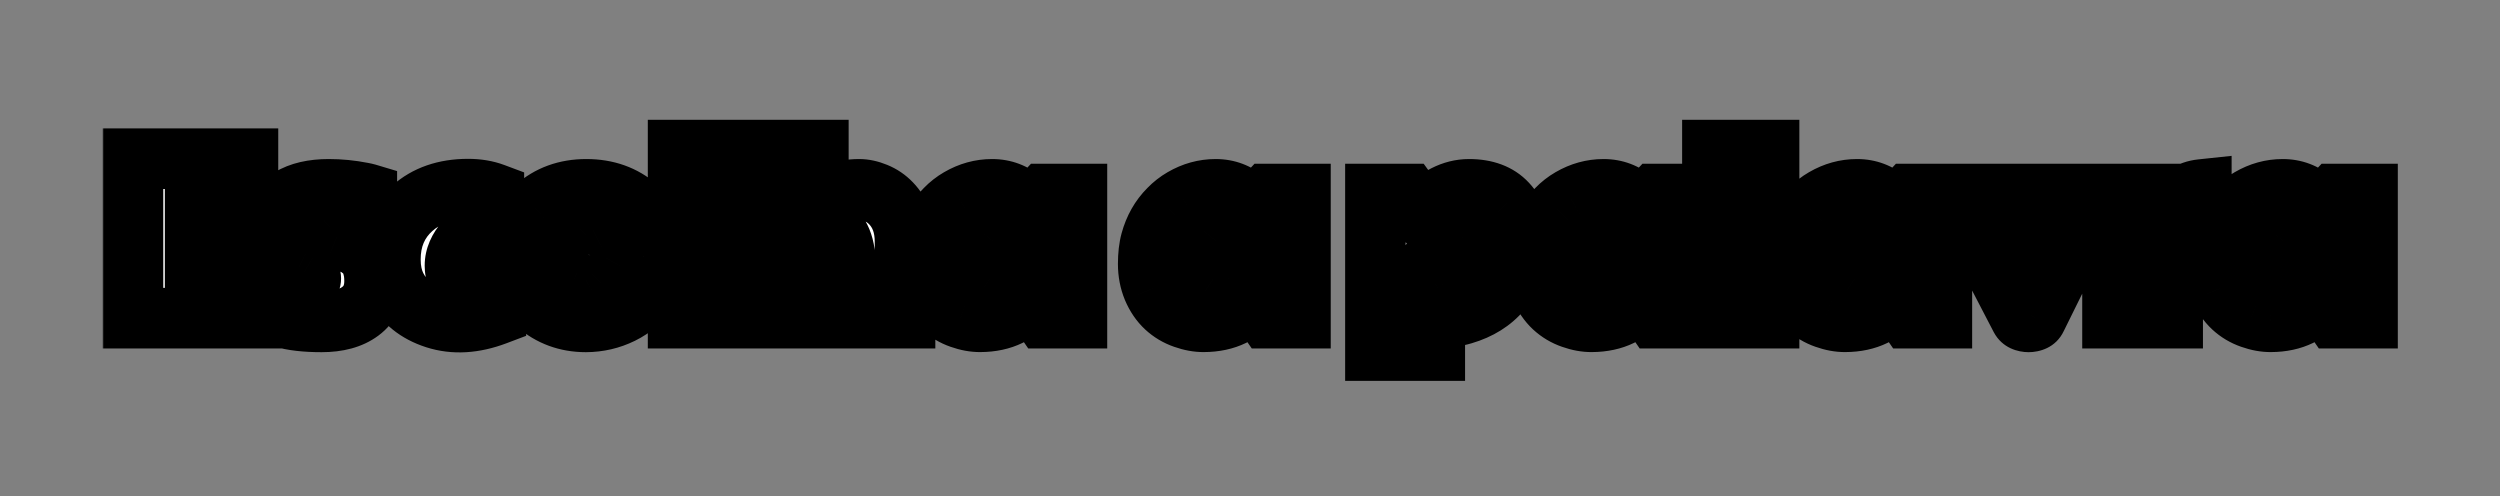 <svg width="660" height="131" viewBox="0 0 660 131" fill="none" xmlns="http://www.w3.org/2000/svg">
<rect x="0" y="0" width="660" height="131" fill="#808080" stroke="none"/>
<mask id="path-1-outside-1_37_159" maskUnits="userSpaceOnUse" x="27" y="31" width="607" height="70" fill="black">
<rect fill="white" x="27" y="31" width="607" height="70"/>
<path d="M35.109 41.892H65.458V54.02H51.51V57.475H65.405V67.811H51.51V71.792H66.381V84H35.109V41.892ZM96.835 61.06C92.933 60.147 90.094 59.69 88.318 59.69C87.809 59.69 87.413 59.804 87.132 60.032C86.868 60.261 86.736 60.516 86.736 60.797C86.736 61.377 87.457 61.966 88.898 62.563C90.357 63.144 91.693 63.715 92.906 64.277C94.119 64.84 95.165 65.525 96.044 66.334C97.942 68.092 98.892 70.711 98.892 74.191C98.892 77.654 97.635 80.317 95.121 82.181C92.607 84.044 89.206 84.976 84.917 84.976C80.628 84.976 77.2 84.58 74.634 83.789C73.509 83.455 72.647 83.06 72.05 82.603V72.82C72.296 72.838 72.727 72.952 73.342 73.163C73.957 73.374 74.977 73.708 76.4 74.165C77.824 74.605 79.116 74.824 80.276 74.824C81.454 74.824 82.043 74.394 82.043 73.532C82.043 72.864 81.516 72.214 80.461 71.581C79.986 71.3 79.45 71.01 78.853 70.711C76.374 69.498 74.599 68.101 73.526 66.519C72.472 64.919 71.944 63.047 71.944 60.902C71.944 57.088 73.491 54.24 76.585 52.359C79.186 50.777 82.588 49.986 86.789 49.986C89.725 49.986 92.669 50.276 95.622 50.856C96.255 50.98 96.659 51.067 96.835 51.12V61.06ZM123.202 74.007C124.978 74.007 127.544 72.75 130.901 70.236V83.13C125.136 85.31 119.818 85.617 114.949 84.053C110.08 82.488 106.626 79.693 104.587 75.668C103.567 73.629 103.058 71.238 103.058 68.496C103.058 62.977 104.956 58.503 108.753 55.075C112.55 51.648 117.489 49.934 123.571 49.934C126.085 49.934 128.353 50.312 130.374 51.067V61.219C129.899 60.815 129.231 60.612 128.37 60.612C127.509 60.612 126.586 60.885 125.602 61.43C124.617 61.975 123.721 62.704 122.912 63.618C121.049 65.728 120.117 67.898 120.117 70.131C120.135 72.346 120.812 73.594 122.147 73.875C122.499 73.945 122.851 73.989 123.202 74.007ZM159.8 60.56C159.448 60.384 158.991 60.296 158.429 60.296C157.884 60.296 157.277 60.463 156.609 60.797C155.941 61.113 155.282 61.553 154.632 62.115C153.261 63.31 152.109 64.761 151.178 66.466C150.246 68.171 149.78 69.744 149.78 71.186C149.78 72.609 150.325 73.567 151.415 74.06C151.802 74.235 152.276 74.323 152.839 74.323C153.401 74.323 153.99 74.156 154.605 73.822C155.221 73.471 155.836 73.005 156.451 72.425C157.734 71.212 158.859 69.744 159.826 68.022C160.793 66.281 161.276 64.726 161.276 63.355C161.276 61.983 160.784 61.052 159.8 60.56ZM154.685 84.976C149.657 84.976 145.324 83.385 141.686 80.203C137.801 76.828 135.858 72.583 135.858 67.468C135.858 62.335 137.678 58.143 141.316 54.891C144.955 51.621 149.446 49.986 154.79 49.986C160.134 49.986 164.625 51.586 168.264 54.785C171.902 57.967 173.73 62.23 173.748 67.573C173.766 71.001 172.896 74.033 171.138 76.67C169.38 79.307 167.033 81.346 164.098 82.787C161.162 84.228 158.024 84.958 154.685 84.976ZM193.972 84H179.021V39.624H193.972V84ZM216.041 54.732C218.414 51.568 222.009 49.986 226.825 49.986C228.196 49.986 229.655 50.303 231.202 50.935C232.749 51.568 234.094 52.482 235.236 53.678C237.697 56.227 238.928 59.602 238.928 63.803V84H223.16V69.788C223.16 66.958 222.703 64.638 221.789 62.827C220.875 60.999 219.803 60.085 218.572 60.085C216.885 60.085 216.041 61.236 216.041 63.539V84H200.379V39.624H216.041V54.732ZM248.736 81.1C247.33 79.781 246.205 78.129 245.361 76.143C244.535 74.139 244.122 71.985 244.122 69.683C244.122 67.38 244.351 65.385 244.808 63.697C245.722 60.34 247.321 57.519 249.606 55.233C250.696 54.108 251.909 53.159 253.245 52.386C255.987 50.786 258.879 49.986 261.92 49.986C264.979 49.986 267.659 50.997 269.962 53.019C270.7 53.669 271.342 54.416 271.887 55.26L275.657 51.226H284.306V84H275.657L271.887 78.542C269.004 82.796 264.636 84.932 258.782 84.949C257.165 84.967 255.434 84.65 253.588 84C251.76 83.367 250.143 82.4 248.736 81.1ZM270.094 61.166C269.461 60.797 268.705 60.612 267.826 60.612C266.947 60.612 266.016 60.929 265.031 61.562C264.064 62.177 263.194 62.959 262.421 63.908C260.698 66.035 259.837 68.197 259.837 70.394C259.837 71.941 260.312 73.031 261.261 73.664C262.14 74.244 263.476 74.165 265.269 73.427C267.079 72.671 268.688 71.695 270.094 70.5V61.166ZM307.746 81.1C306.34 79.781 305.215 78.129 304.371 76.143C303.545 74.139 303.132 71.985 303.132 69.683C303.132 67.38 303.36 65.385 303.817 63.697C304.731 60.34 306.331 57.519 308.616 55.233C309.706 54.108 310.919 53.159 312.255 52.386C314.997 50.786 317.889 49.986 320.93 49.986C323.988 49.986 326.669 50.997 328.972 53.019C329.71 53.669 330.352 54.416 330.896 55.26L334.667 51.226H343.315V84H334.667L330.896 78.542C328.014 82.796 323.646 84.932 317.792 84.949C316.175 84.967 314.443 84.65 312.598 84C310.77 83.367 309.152 82.4 307.746 81.1ZM329.104 61.166C328.471 60.797 327.715 60.612 326.836 60.612C325.957 60.612 325.025 60.929 324.041 61.562C323.074 62.177 322.204 62.959 321.431 63.908C319.708 66.035 318.847 68.197 318.847 70.394C318.847 71.941 319.321 73.031 320.271 73.664C321.149 74.244 322.485 74.165 324.278 73.427C326.089 72.671 327.697 71.695 329.104 70.5V61.166ZM401.297 63.223C401.279 68.25 399.618 72.732 396.313 76.67C393.853 79.606 390.504 81.697 386.268 82.945C384.07 83.596 381.574 83.947 378.779 84V92.543H363.117V51.226H371.766L375.431 56.288C379.368 52.087 383.508 49.986 387.85 49.986C392.191 49.986 395.514 51.234 397.816 53.73C400.137 56.227 401.297 59.391 401.297 63.223ZM386.663 61.087C386.294 60.946 385.837 60.876 385.292 60.876C384.185 60.876 382.989 61.518 381.706 62.801C380.44 64.066 379.465 65.517 378.779 67.151V74.719C379.078 74.508 379.518 74.227 380.098 73.875C380.695 73.506 381.346 73.066 382.049 72.557C386.197 69.603 388.271 66.598 388.271 63.539C388.271 62.309 387.735 61.491 386.663 61.087ZM410.156 81.1C408.75 79.781 407.625 78.129 406.781 76.143C405.955 74.139 405.542 71.985 405.542 69.683C405.542 67.38 405.771 65.385 406.228 63.697C407.142 60.34 408.741 57.519 411.026 55.233C412.116 54.108 413.329 53.159 414.665 52.386C417.407 50.786 420.299 49.986 423.34 49.986C426.398 49.986 429.079 50.997 431.382 53.019C432.12 53.669 432.762 54.416 433.307 55.26L437.077 51.226H445.726V84H437.077L433.307 78.542C430.424 82.796 426.056 84.932 420.202 84.949C418.585 84.967 416.854 84.65 415.008 84C413.18 83.367 411.562 82.4 410.156 81.1ZM431.514 61.166C430.881 60.797 430.125 60.612 429.246 60.612C428.367 60.612 427.436 60.929 426.451 61.562C425.484 62.177 424.614 62.959 423.841 63.908C422.118 66.035 421.257 68.197 421.257 70.394C421.257 71.941 421.731 73.031 422.681 73.664C423.56 74.244 424.896 74.165 426.688 73.427C428.499 72.671 430.107 71.695 431.514 70.5V61.166ZM467.03 84H452.08V39.624H467.03V84ZM477.076 81.1C475.67 79.781 474.545 78.129 473.701 76.143C472.875 74.139 472.462 71.985 472.462 69.683C472.462 67.38 472.69 65.385 473.147 63.697C474.062 60.34 475.661 57.519 477.946 55.233C479.036 54.108 480.249 53.159 481.585 52.386C484.327 50.786 487.219 49.986 490.26 49.986C493.318 49.986 495.999 50.997 498.302 53.019C499.04 53.669 499.682 54.416 500.227 55.26L503.997 51.226H512.646V84H503.997L500.227 78.542C497.344 82.796 492.976 84.932 487.122 84.949C485.505 84.967 483.773 84.65 481.928 84C480.1 83.367 478.482 82.4 477.076 81.1ZM498.434 61.166C497.801 60.797 497.045 60.612 496.166 60.612C495.287 60.612 494.355 60.929 493.371 61.562C492.404 62.177 491.534 62.959 490.761 63.908C489.038 66.035 488.177 68.197 488.177 70.394C488.177 71.941 488.651 73.031 489.601 73.664C490.479 74.244 491.815 74.165 493.608 73.427C495.419 72.671 497.027 71.695 498.434 70.5V61.166ZM536.719 60.876L541.201 51.226H553.778L537.615 83.947C537.299 84.633 536.613 84.976 535.559 84.976C534.504 84.976 533.792 84.633 533.423 83.947L516.416 51.226H531.841L536.719 60.876ZM581.147 63.592C579.53 63.592 577.869 64.181 576.164 65.358C574.459 66.536 573.598 67.652 573.58 68.707V84H557.707V51.226H573.58V54.732C574.477 53.379 575.584 52.298 576.902 51.489C578.238 50.681 579.653 50.197 581.147 50.039V63.592ZM589.453 81.1C588.047 79.781 586.922 78.129 586.078 76.143C585.252 74.139 584.839 71.985 584.839 69.683C584.839 67.38 585.067 65.385 585.524 63.697C586.438 60.34 588.038 57.519 590.323 55.233C591.413 54.108 592.626 53.159 593.962 52.386C596.704 50.786 599.596 49.986 602.637 49.986C605.695 49.986 608.376 50.997 610.679 53.019C611.417 53.669 612.059 54.416 612.604 55.26L616.374 51.226H625.022V84H616.374L612.604 78.542C609.721 82.796 605.353 84.932 599.499 84.949C597.882 84.967 596.15 84.65 594.305 84C592.477 83.367 590.859 82.4 589.453 81.1ZM610.811 61.166C610.178 60.797 609.422 60.612 608.543 60.612C607.664 60.612 606.732 60.929 605.748 61.562C604.781 62.177 603.911 62.959 603.138 63.908C601.415 66.035 600.554 68.197 600.554 70.394C600.554 71.941 601.028 73.031 601.978 73.664C602.856 74.244 604.192 74.165 605.985 73.427C607.796 72.671 609.404 71.695 610.811 70.5V61.166Z"/>
</mask>
<path d="M35.109 41.892H65.458V54.02H51.51V57.475H65.405V67.811H51.51V71.792H66.381V84H35.109V41.892ZM96.835 61.06C92.933 60.147 90.094 59.69 88.318 59.69C87.809 59.69 87.413 59.804 87.132 60.032C86.868 60.261 86.736 60.516 86.736 60.797C86.736 61.377 87.457 61.966 88.898 62.563C90.357 63.144 91.693 63.715 92.906 64.277C94.119 64.84 95.165 65.525 96.044 66.334C97.942 68.092 98.892 70.711 98.892 74.191C98.892 77.654 97.635 80.317 95.121 82.181C92.607 84.044 89.206 84.976 84.917 84.976C80.628 84.976 77.2 84.58 74.634 83.789C73.509 83.455 72.647 83.06 72.05 82.603V72.82C72.296 72.838 72.727 72.952 73.342 73.163C73.957 73.374 74.977 73.708 76.4 74.165C77.824 74.605 79.116 74.824 80.276 74.824C81.454 74.824 82.043 74.394 82.043 73.532C82.043 72.864 81.516 72.214 80.461 71.581C79.986 71.3 79.45 71.01 78.853 70.711C76.374 69.498 74.599 68.101 73.526 66.519C72.472 64.919 71.944 63.047 71.944 60.902C71.944 57.088 73.491 54.24 76.585 52.359C79.186 50.777 82.588 49.986 86.789 49.986C89.725 49.986 92.669 50.276 95.622 50.856C96.255 50.98 96.659 51.067 96.835 51.12V61.06ZM123.202 74.007C124.978 74.007 127.544 72.75 130.901 70.236V83.13C125.136 85.31 119.818 85.617 114.949 84.053C110.08 82.488 106.626 79.693 104.587 75.668C103.567 73.629 103.058 71.238 103.058 68.496C103.058 62.977 104.956 58.503 108.753 55.075C112.55 51.648 117.489 49.934 123.571 49.934C126.085 49.934 128.353 50.312 130.374 51.067V61.219C129.899 60.815 129.231 60.612 128.37 60.612C127.509 60.612 126.586 60.885 125.602 61.43C124.617 61.975 123.721 62.704 122.912 63.618C121.049 65.728 120.117 67.898 120.117 70.131C120.135 72.346 120.812 73.594 122.147 73.875C122.499 73.945 122.851 73.989 123.202 74.007ZM159.8 60.56C159.448 60.384 158.991 60.296 158.429 60.296C157.884 60.296 157.277 60.463 156.609 60.797C155.941 61.113 155.282 61.553 154.632 62.115C153.261 63.31 152.109 64.761 151.178 66.466C150.246 68.171 149.78 69.744 149.78 71.186C149.78 72.609 150.325 73.567 151.415 74.06C151.802 74.235 152.276 74.323 152.839 74.323C153.401 74.323 153.99 74.156 154.605 73.822C155.221 73.471 155.836 73.005 156.451 72.425C157.734 71.212 158.859 69.744 159.826 68.022C160.793 66.281 161.276 64.726 161.276 63.355C161.276 61.983 160.784 61.052 159.8 60.56ZM154.685 84.976C149.657 84.976 145.324 83.385 141.686 80.203C137.801 76.828 135.858 72.583 135.858 67.468C135.858 62.335 137.678 58.143 141.316 54.891C144.955 51.621 149.446 49.986 154.79 49.986C160.134 49.986 164.625 51.586 168.264 54.785C171.902 57.967 173.73 62.23 173.748 67.573C173.766 71.001 172.896 74.033 171.138 76.67C169.38 79.307 167.033 81.346 164.098 82.787C161.162 84.228 158.024 84.958 154.685 84.976ZM193.972 84H179.021V39.624H193.972V84ZM216.041 54.732C218.414 51.568 222.009 49.986 226.825 49.986C228.196 49.986 229.655 50.303 231.202 50.935C232.749 51.568 234.094 52.482 235.236 53.678C237.697 56.227 238.928 59.602 238.928 63.803V84H223.16V69.788C223.16 66.958 222.703 64.638 221.789 62.827C220.875 60.999 219.803 60.085 218.572 60.085C216.885 60.085 216.041 61.236 216.041 63.539V84H200.379V39.624H216.041V54.732ZM248.736 81.1C247.33 79.781 246.205 78.129 245.361 76.143C244.535 74.139 244.122 71.985 244.122 69.683C244.122 67.38 244.351 65.385 244.808 63.697C245.722 60.34 247.321 57.519 249.606 55.233C250.696 54.108 251.909 53.159 253.245 52.386C255.987 50.786 258.879 49.986 261.92 49.986C264.979 49.986 267.659 50.997 269.962 53.019C270.7 53.669 271.342 54.416 271.887 55.26L275.657 51.226H284.306V84H275.657L271.887 78.542C269.004 82.796 264.636 84.932 258.782 84.949C257.165 84.967 255.434 84.65 253.588 84C251.76 83.367 250.143 82.4 248.736 81.1ZM270.094 61.166C269.461 60.797 268.705 60.612 267.826 60.612C266.947 60.612 266.016 60.929 265.031 61.562C264.064 62.177 263.194 62.959 262.421 63.908C260.698 66.035 259.837 68.197 259.837 70.394C259.837 71.941 260.312 73.031 261.261 73.664C262.14 74.244 263.476 74.165 265.269 73.427C267.079 72.671 268.688 71.695 270.094 70.5V61.166ZM307.746 81.1C306.34 79.781 305.215 78.129 304.371 76.143C303.545 74.139 303.132 71.985 303.132 69.683C303.132 67.38 303.36 65.385 303.817 63.697C304.731 60.34 306.331 57.519 308.616 55.233C309.706 54.108 310.919 53.159 312.255 52.386C314.997 50.786 317.889 49.986 320.93 49.986C323.988 49.986 326.669 50.997 328.972 53.019C329.71 53.669 330.352 54.416 330.896 55.26L334.667 51.226H343.315V84H334.667L330.896 78.542C328.014 82.796 323.646 84.932 317.792 84.949C316.175 84.967 314.443 84.65 312.598 84C310.77 83.367 309.152 82.4 307.746 81.1ZM329.104 61.166C328.471 60.797 327.715 60.612 326.836 60.612C325.957 60.612 325.025 60.929 324.041 61.562C323.074 62.177 322.204 62.959 321.431 63.908C319.708 66.035 318.847 68.197 318.847 70.394C318.847 71.941 319.321 73.031 320.271 73.664C321.149 74.244 322.485 74.165 324.278 73.427C326.089 72.671 327.697 71.695 329.104 70.5V61.166ZM401.297 63.223C401.279 68.25 399.618 72.732 396.313 76.67C393.853 79.606 390.504 81.697 386.268 82.945C384.07 83.596 381.574 83.947 378.779 84V92.543H363.117V51.226H371.766L375.431 56.288C379.368 52.087 383.508 49.986 387.85 49.986C392.191 49.986 395.514 51.234 397.816 53.73C400.137 56.227 401.297 59.391 401.297 63.223ZM386.663 61.087C386.294 60.946 385.837 60.876 385.292 60.876C384.185 60.876 382.989 61.518 381.706 62.801C380.44 64.066 379.465 65.517 378.779 67.151V74.719C379.078 74.508 379.518 74.227 380.098 73.875C380.695 73.506 381.346 73.066 382.049 72.557C386.197 69.603 388.271 66.598 388.271 63.539C388.271 62.309 387.735 61.491 386.663 61.087ZM410.156 81.1C408.75 79.781 407.625 78.129 406.781 76.143C405.955 74.139 405.542 71.985 405.542 69.683C405.542 67.38 405.771 65.385 406.228 63.697C407.142 60.34 408.741 57.519 411.026 55.233C412.116 54.108 413.329 53.159 414.665 52.386C417.407 50.786 420.299 49.986 423.34 49.986C426.398 49.986 429.079 50.997 431.382 53.019C432.12 53.669 432.762 54.416 433.307 55.26L437.077 51.226H445.726V84H437.077L433.307 78.542C430.424 82.796 426.056 84.932 420.202 84.949C418.585 84.967 416.854 84.65 415.008 84C413.18 83.367 411.562 82.4 410.156 81.1ZM431.514 61.166C430.881 60.797 430.125 60.612 429.246 60.612C428.367 60.612 427.436 60.929 426.451 61.562C425.484 62.177 424.614 62.959 423.841 63.908C422.118 66.035 421.257 68.197 421.257 70.394C421.257 71.941 421.731 73.031 422.681 73.664C423.56 74.244 424.896 74.165 426.688 73.427C428.499 72.671 430.107 71.695 431.514 70.5V61.166ZM467.03 84H452.08V39.624H467.03V84ZM477.076 81.1C475.67 79.781 474.545 78.129 473.701 76.143C472.875 74.139 472.462 71.985 472.462 69.683C472.462 67.38 472.69 65.385 473.147 63.697C474.062 60.34 475.661 57.519 477.946 55.233C479.036 54.108 480.249 53.159 481.585 52.386C484.327 50.786 487.219 49.986 490.26 49.986C493.318 49.986 495.999 50.997 498.302 53.019C499.04 53.669 499.682 54.416 500.227 55.26L503.997 51.226H512.646V84H503.997L500.227 78.542C497.344 82.796 492.976 84.932 487.122 84.949C485.505 84.967 483.773 84.65 481.928 84C480.1 83.367 478.482 82.4 477.076 81.1ZM498.434 61.166C497.801 60.797 497.045 60.612 496.166 60.612C495.287 60.612 494.355 60.929 493.371 61.562C492.404 62.177 491.534 62.959 490.761 63.908C489.038 66.035 488.177 68.197 488.177 70.394C488.177 71.941 488.651 73.031 489.601 73.664C490.479 74.244 491.815 74.165 493.608 73.427C495.419 72.671 497.027 71.695 498.434 70.5V61.166ZM536.719 60.876L541.201 51.226H553.778L537.615 83.947C537.299 84.633 536.613 84.976 535.559 84.976C534.504 84.976 533.792 84.633 533.423 83.947L516.416 51.226H531.841L536.719 60.876ZM581.147 63.592C579.53 63.592 577.869 64.181 576.164 65.358C574.459 66.536 573.598 67.652 573.58 68.707V84H557.707V51.226H573.58V54.732C574.477 53.379 575.584 52.298 576.902 51.489C578.238 50.681 579.653 50.197 581.147 50.039V63.592ZM589.453 81.1C588.047 79.781 586.922 78.129 586.078 76.143C585.252 74.139 584.839 71.985 584.839 69.683C584.839 67.38 585.067 65.385 585.524 63.697C586.438 60.34 588.038 57.519 590.323 55.233C591.413 54.108 592.626 53.159 593.962 52.386C596.704 50.786 599.596 49.986 602.637 49.986C605.695 49.986 608.376 50.997 610.679 53.019C611.417 53.669 612.059 54.416 612.604 55.26L616.374 51.226H625.022V84H616.374L612.604 78.542C609.721 82.796 605.353 84.932 599.499 84.949C597.882 84.967 596.15 84.65 594.305 84C592.477 83.367 590.859 82.4 589.453 81.1ZM610.811 61.166C610.178 60.797 609.422 60.612 608.543 60.612C607.664 60.612 606.732 60.929 605.748 61.562C604.781 62.177 603.911 62.959 603.138 63.908C601.415 66.035 600.554 68.197 600.554 70.394C600.554 71.941 601.028 73.031 601.978 73.664C602.856 74.244 604.192 74.165 605.985 73.427C607.796 72.671 609.404 71.695 610.811 70.5V61.166Z" fill="white"/>
<path d="M35.109 41.892V33.892H27.109V41.892H35.109ZM65.458 41.892H73.458V33.892H65.458V41.892ZM65.458 54.02V62.02H73.458V54.02H65.458ZM51.51 54.02V46.02H43.51V54.02H51.51ZM51.51 57.475H43.51V65.475H51.51V57.475ZM65.405 57.475H73.405V49.475H65.405V57.475ZM65.405 67.811V75.811H73.405V67.811H65.405ZM51.51 67.811V59.81H43.51V67.811H51.51ZM51.51 71.792H43.51V79.792H51.51V71.792ZM66.381 71.792H74.381V63.792H66.381V71.792ZM66.381 84V92H74.381V84H66.381ZM35.109 84H27.109V92H35.109V84ZM35.109 49.892H65.458V33.892H35.109V49.892ZM57.458 41.892V54.02H73.458V41.892H57.458ZM65.458 46.02H51.51V62.02H65.458V46.02ZM43.51 54.02V57.475H59.51V54.02H43.51ZM51.51 65.475H65.405V49.475H51.51V65.475ZM57.405 57.475V67.811H73.405V57.475H57.405ZM65.405 59.81H51.51V75.811H65.405V59.81ZM43.51 67.811V71.792H59.51V67.811H43.51ZM51.51 79.792H66.381V63.792H51.51V79.792ZM58.381 71.792V84H74.381V71.792H58.381ZM66.381 76H35.109V92H66.381V76ZM43.109 84V41.892H27.109V84H43.109ZM96.835 61.06L95.01 68.85L104.835 71.151V61.06H96.835ZM87.132 60.032L82.087 53.823L81.988 53.904L81.892 53.987L87.132 60.032ZM88.898 62.563L85.834 69.953L85.888 69.976L85.943 69.998L88.898 62.563ZM96.044 66.334L101.479 60.464L101.47 60.455L101.46 60.447L96.044 66.334ZM74.634 83.789L76.99 76.144L76.95 76.132L76.911 76.12L74.634 83.789ZM72.05 82.603H64.05V86.556L67.19 88.957L72.05 82.603ZM72.05 72.82L72.62 64.841L64.05 64.228V72.82H72.05ZM76.4 74.165L73.955 81.782L73.998 81.796L74.041 81.809L76.4 74.165ZM80.461 71.581L84.577 64.721L84.558 64.71L84.539 64.699L80.461 71.581ZM78.853 70.711L82.43 63.556L82.4 63.54L82.369 63.525L78.853 70.711ZM73.526 66.519L66.847 70.922L66.876 70.965L66.904 71.007L73.526 66.519ZM76.585 52.359L80.741 59.195L80.742 59.195L76.585 52.359ZM95.622 50.856L94.08 58.706L94.088 58.708L94.095 58.709L95.622 50.856ZM96.835 51.12H104.835V45.168L99.134 43.458L96.835 51.12ZM98.659 53.271C94.715 52.347 91.094 51.69 88.318 51.69V67.689C89.093 67.689 91.15 67.946 95.01 68.85L98.659 53.271ZM88.318 51.69C86.706 51.69 84.276 52.045 82.087 53.823L92.177 66.241C90.55 67.563 88.911 67.689 88.318 67.689V51.69ZM81.892 53.987C80.333 55.339 78.736 57.652 78.736 60.797H94.736C94.736 61.962 94.45 63.086 93.941 64.07C93.452 65.016 92.845 65.667 92.371 66.078L81.892 53.987ZM78.736 60.797C78.736 64.63 81.111 66.967 82.215 67.869C83.45 68.878 84.81 69.529 85.834 69.953L91.963 55.173C91.546 55.001 91.824 55.058 92.339 55.479C92.722 55.792 94.736 57.543 94.736 60.797H78.736ZM85.943 69.998C87.287 70.532 88.483 71.045 89.54 71.535L96.272 57.02C94.903 56.385 93.428 55.755 91.854 55.13L85.943 69.998ZM89.54 71.535C90.092 71.79 90.425 72.035 90.627 72.221L101.46 60.447C99.905 59.016 98.147 57.889 96.272 57.02L89.54 71.535ZM90.609 72.204C90.551 72.151 90.584 72.138 90.658 72.343C90.748 72.591 90.892 73.158 90.892 74.191H106.892C106.892 69.284 105.521 64.206 101.479 60.464L90.609 72.204ZM90.892 74.191C90.892 74.948 90.758 75.279 90.714 75.371C90.684 75.436 90.623 75.557 90.357 75.754L99.885 88.608C104.673 85.059 106.892 79.876 106.892 74.191H90.892ZM90.357 75.754C89.651 76.277 88.115 76.976 84.917 76.976V92.976C90.297 92.976 95.564 91.811 99.885 88.608L90.357 75.754ZM84.917 76.976C81.01 76.976 78.478 76.602 76.99 76.144L72.277 91.434C75.923 92.558 80.245 92.976 84.917 92.976V76.976ZM76.911 76.12C76.774 76.079 76.671 76.044 76.597 76.017C76.523 75.99 76.487 75.974 76.482 75.972C76.477 75.969 76.514 75.986 76.584 76.027C76.653 76.067 76.766 76.138 76.909 76.248L67.19 88.957C68.87 90.242 70.762 90.985 72.357 91.458L76.911 76.12ZM80.05 82.603V72.82H64.05V82.603H80.05ZM71.48 80.8C71.121 80.774 70.858 80.727 70.739 80.704C70.607 80.678 70.524 80.656 70.506 80.652C70.476 80.644 70.545 80.662 70.747 80.731L75.936 65.596C75.396 65.41 74.042 64.942 72.62 64.841L71.48 80.8ZM70.747 80.731C71.444 80.969 72.529 81.324 73.955 81.782L78.845 66.548C77.424 66.092 76.471 65.779 75.936 65.596L70.747 80.731ZM74.041 81.809C76.024 82.421 78.126 82.824 80.276 82.824V66.824C80.106 66.824 79.625 66.788 78.76 66.521L74.041 81.809ZM80.276 82.824C81.604 82.824 84.047 82.624 86.324 80.959C89.067 78.952 90.043 75.992 90.043 73.532H74.043C74.043 72.842 74.162 71.858 74.653 70.78C75.165 69.657 75.951 68.723 76.879 68.044C78.567 66.809 80.127 66.824 80.276 66.824V82.824ZM90.043 73.532C90.043 68.325 86.048 65.604 84.577 64.721L76.345 78.441C76.344 78.441 76.324 78.428 76.286 78.402C76.249 78.377 76.189 78.334 76.114 78.272C75.969 78.155 75.717 77.931 75.433 77.582C74.842 76.852 74.043 75.458 74.043 73.532H90.043ZM84.539 64.699C83.871 64.303 83.164 63.922 82.43 63.556L75.275 77.866C75.737 78.097 76.101 78.297 76.382 78.463L84.539 64.699ZM82.369 63.525C81.53 63.115 80.969 62.749 80.61 62.467C80.255 62.188 80.147 62.028 80.149 62.03L66.904 71.007C69.031 74.144 72.127 76.326 75.336 77.897L82.369 63.525ZM80.205 62.115C80.113 61.975 79.944 61.675 79.944 60.902H63.944C63.944 64.419 64.83 67.863 66.847 70.922L80.205 62.115ZM79.944 60.902C79.944 60.092 80.102 59.785 80.134 59.724C80.156 59.684 80.257 59.489 80.741 59.195L72.429 45.523C66.797 48.947 63.944 54.476 63.944 60.902H79.944ZM80.742 59.195C81.701 58.611 83.52 57.986 86.789 57.986V41.986C81.656 41.986 76.672 42.944 72.428 45.524L80.742 59.195ZM86.789 57.986C89.194 57.986 91.622 58.224 94.08 58.706L97.164 43.007C93.716 42.329 90.255 41.986 86.789 41.986V57.986ZM94.095 58.709C94.382 58.765 94.578 58.805 94.701 58.832C94.761 58.845 94.783 58.851 94.775 58.849C94.771 58.848 94.749 58.842 94.715 58.833C94.683 58.825 94.62 58.808 94.536 58.783L99.134 43.458C98.5 43.267 97.671 43.105 97.149 43.004L94.095 58.709ZM88.835 51.12V61.06H104.835V51.12H88.835ZM123.202 74.007L122.803 81.997L123.002 82.007H123.202V74.007ZM130.901 70.236H138.901V54.253L126.107 63.832L130.901 70.236ZM130.901 83.13L133.73 90.613L138.901 88.658V83.13H130.901ZM104.587 75.668L97.431 79.246L97.441 79.264L97.45 79.283L104.587 75.668ZM130.374 51.067H138.374V45.518L133.176 43.574L130.374 51.067ZM130.374 61.219L125.186 67.309L138.374 78.543V61.219H130.374ZM122.912 63.618L116.92 58.318L116.916 58.322L122.912 63.618ZM120.117 70.131H112.117V70.163L112.117 70.194L120.117 70.131ZM122.147 73.875L120.499 81.703L120.539 81.712L120.579 81.72L122.147 73.875ZM123.202 82.007C125.832 82.007 128.192 81.123 129.977 80.249C131.864 79.325 133.784 78.072 135.696 76.64L126.107 63.832C124.661 64.915 123.619 65.547 122.94 65.879C122.611 66.041 122.457 66.087 122.458 66.087C122.463 66.085 122.528 66.066 122.647 66.047C122.766 66.029 122.954 66.007 123.202 66.007V82.007ZM122.901 70.236V83.13H138.901V70.236H122.901ZM128.072 75.647C123.64 77.322 120.209 77.34 117.396 76.436L112.502 91.669C119.428 93.894 126.631 93.297 133.73 90.613L128.072 75.647ZM117.396 76.436C114.266 75.43 112.665 73.911 111.724 72.053L97.45 79.283C100.587 85.476 105.894 89.546 112.502 91.669L117.396 76.436ZM111.742 72.09C111.38 71.365 111.058 70.246 111.058 68.496H95.058C95.058 72.231 95.755 75.892 97.431 79.246L111.742 72.09ZM111.058 68.496C111.058 65.039 112.141 62.795 114.114 61.013L103.392 49.137C97.771 54.211 95.058 60.914 95.058 68.496H111.058ZM114.114 61.013C116.171 59.156 119.074 57.934 123.571 57.934V41.934C115.904 41.934 108.928 44.139 103.392 49.137L114.114 61.013ZM123.571 57.934C125.283 57.934 126.581 58.19 127.572 58.561L133.176 43.574C130.124 42.433 126.887 41.934 123.571 41.934V57.934ZM122.374 51.067V61.219H138.374V51.067H122.374ZM135.562 55.129C133.171 53.092 130.41 52.612 128.37 52.612V68.612C128.053 68.612 126.628 68.537 125.186 67.309L135.562 55.129ZM128.37 52.612C125.801 52.612 123.545 53.424 121.727 54.431L129.476 68.429C129.627 68.345 129.217 68.612 128.37 68.612V52.612ZM121.727 54.431C119.88 55.453 118.281 56.779 116.92 58.318L128.904 68.919C129.16 68.629 129.354 68.496 129.476 68.429L121.727 54.431ZM116.916 58.322C114.11 61.499 112.117 65.479 112.117 70.131H128.117C128.117 70.131 128.117 70.132 128.117 70.132C128.117 70.133 128.117 70.131 128.119 70.124C128.121 70.112 128.132 70.067 128.168 69.983C128.241 69.812 128.435 69.45 128.908 68.914L116.916 58.322ZM112.117 70.194C112.131 71.948 112.388 74.296 113.605 76.541C115.011 79.135 117.431 81.058 120.499 81.703L123.796 66.047C124.526 66.2 125.344 66.531 126.109 67.113C126.867 67.689 127.365 68.352 127.671 68.915C128.211 69.912 128.121 70.529 128.117 70.067L112.117 70.194ZM120.579 81.72C121.309 81.866 122.051 81.959 122.803 81.997L123.602 66.017C123.65 66.019 123.689 66.025 123.716 66.03L120.579 81.72ZM156.609 60.797L160.034 68.027L160.111 67.99L160.187 67.952L156.609 60.797ZM154.632 62.115L149.399 56.064L149.387 56.075L149.375 56.085L154.632 62.115ZM151.415 74.06L154.725 66.777L154.717 66.773L154.708 66.769L151.415 74.06ZM154.605 73.822L158.422 80.853L158.499 80.811L158.575 80.768L154.605 73.822ZM156.451 72.425L161.939 78.246L161.946 78.239L156.451 72.425ZM159.826 68.022L166.803 71.937L166.811 71.922L166.819 71.907L159.826 68.022ZM154.685 84.976V92.976H154.706L154.727 92.975L154.685 84.976ZM141.686 80.203L146.952 74.181L146.942 74.172L146.932 74.164L141.686 80.203ZM141.316 54.891L146.647 60.856L146.655 60.848L146.663 60.841L141.316 54.891ZM168.264 54.785L162.981 60.793L162.989 60.8L162.998 60.808L168.264 54.785ZM173.748 67.573L165.748 67.6L165.748 67.607L165.748 67.614L173.748 67.573ZM163.378 53.404C161.541 52.486 159.734 52.296 158.429 52.296V68.296C158.248 68.296 157.355 68.281 156.222 67.715L163.378 53.404ZM158.429 52.296C156.269 52.296 154.421 52.947 153.032 53.642L160.187 67.952C160.134 67.979 159.498 68.296 158.429 68.296V52.296ZM153.185 53.567C151.767 54.239 150.509 55.104 149.399 56.064L159.865 68.166C160.056 68.001 160.116 67.988 160.034 68.027L153.185 53.567ZM149.375 56.085C147.243 57.943 145.511 60.152 144.157 62.63L158.198 70.302C158.707 69.37 159.278 68.678 159.889 68.145L149.375 56.085ZM144.157 62.63C142.797 65.119 141.78 68.018 141.78 71.186H157.78C157.78 71.47 157.695 71.223 158.198 70.302L144.157 62.63ZM141.78 71.186C141.78 72.889 142.105 74.941 143.235 76.927C144.417 79.004 146.173 80.47 148.122 81.35L154.708 66.769C155.567 67.157 156.506 67.898 157.143 69.017C157.728 70.045 157.78 70.906 157.78 71.186H141.78ZM148.105 81.343C149.81 82.118 151.487 82.323 152.839 82.323V66.323C153.066 66.323 153.793 66.353 154.725 66.777L148.105 81.343ZM152.839 82.323C155.022 82.323 156.917 81.67 158.422 80.853L150.789 66.791C151.063 66.642 151.78 66.323 152.839 66.323V82.323ZM158.575 80.768C159.832 80.049 160.95 79.179 161.939 78.246L150.963 66.604C150.722 66.831 150.609 66.892 150.636 66.876L158.575 80.768ZM161.946 78.239C163.881 76.41 165.487 74.281 166.803 71.937L152.85 64.106C152.232 65.207 151.587 66.014 150.956 66.611L161.946 78.239ZM166.819 71.907C168.168 69.48 169.276 66.562 169.276 63.355H153.276C153.276 63.1 153.321 63.026 153.274 63.176C153.227 63.328 153.106 63.645 152.833 64.136L166.819 71.907ZM169.276 63.355C169.276 59.846 167.788 55.609 163.378 53.404L156.222 67.715C155.292 67.25 154.404 66.443 153.834 65.364C153.316 64.384 153.276 63.592 153.276 63.355H169.276ZM154.685 76.976C151.509 76.976 149.069 76.033 146.952 74.181L136.42 86.225C141.579 90.737 147.805 92.976 154.685 92.976V76.976ZM146.932 74.164C144.784 72.298 143.858 70.25 143.858 67.468H127.858C127.858 74.916 130.817 81.358 136.439 86.242L146.932 74.164ZM143.858 67.468C143.858 64.479 144.804 62.503 146.647 60.856L135.985 48.926C130.551 53.782 127.858 60.191 127.858 67.468H143.858ZM146.663 60.841C148.693 59.017 151.223 57.986 154.79 57.986V41.986C147.67 41.986 141.217 44.225 135.969 48.94L146.663 60.841ZM154.79 57.986C158.405 57.986 160.957 59.013 162.981 60.793L173.546 48.777C168.293 44.159 161.863 41.986 154.79 41.986V57.986ZM162.998 60.808C164.711 62.306 165.737 64.283 165.748 67.6L181.748 67.547C181.724 60.176 179.093 53.628 173.53 48.763L162.998 60.808ZM165.748 67.614C165.758 69.585 165.283 71.031 164.481 72.232L177.794 81.108C180.508 77.036 181.773 72.417 181.748 67.532L165.748 67.614ZM164.481 72.232C163.532 73.656 162.282 74.766 160.572 75.606L167.624 89.968C171.784 87.925 175.227 84.958 177.794 81.108L164.481 72.232ZM160.572 75.606C158.744 76.503 156.801 76.964 154.642 76.976L154.727 92.975C159.248 92.952 163.58 91.954 167.624 89.968L160.572 75.606ZM193.972 84V92H201.972V84H193.972ZM179.021 84H171.021V92H179.021V84ZM179.021 39.624V31.624H171.021V39.624H179.021ZM193.972 39.624H201.972V31.624H193.972V39.624ZM193.972 76H179.021V92H193.972V76ZM187.021 84V39.624H171.021V84H187.021ZM179.021 47.624H193.972V31.624H179.021V47.624ZM185.972 39.624V84H201.972V39.624H185.972ZM216.041 54.732H208.041V78.732L222.441 59.532L216.041 54.732ZM235.236 53.678L229.453 59.206L229.467 59.22L229.481 59.234L235.236 53.678ZM238.928 84V92H246.928V84H238.928ZM223.16 84H215.16V92H223.16V84ZM221.789 62.827L214.634 66.405L214.641 66.419L214.648 66.433L221.789 62.827ZM216.041 84V92H224.041V84H216.041ZM200.379 84H192.379V92H200.379V84ZM200.379 39.624V31.624H192.379V39.624H200.379ZM216.041 39.624H224.041V31.624H216.041V39.624ZM222.441 59.532C222.97 58.828 223.913 57.986 226.825 57.986V41.986C220.104 41.986 213.859 44.309 209.641 49.932L222.441 59.532ZM226.825 57.986C226.957 57.986 227.383 58.017 228.173 58.34L234.231 43.531C231.928 42.589 229.436 41.986 226.825 41.986V57.986ZM228.173 58.34C228.692 58.552 229.095 58.831 229.453 59.206L241.019 48.15C239.092 46.134 236.806 44.584 234.231 43.531L228.173 58.34ZM229.481 59.234C230.24 60.02 230.928 61.263 230.928 63.803H246.928C246.928 57.94 245.155 52.433 240.992 48.121L229.481 59.234ZM230.928 63.803V84H246.928V63.803H230.928ZM238.928 76H223.16V92H238.928V76ZM231.16 84V69.788H215.16V84H231.16ZM231.16 69.788C231.16 66.172 230.587 62.503 228.931 59.222L214.648 66.433C214.819 66.772 215.16 67.744 215.16 69.788H231.16ZM228.944 59.249C227.631 56.623 224.501 52.085 218.572 52.085V68.085C217.012 68.085 215.798 67.446 215.109 66.859C214.548 66.38 214.458 66.054 214.634 66.405L228.944 59.249ZM218.572 52.085C215.706 52.085 212.436 53.197 210.221 56.22C208.346 58.779 208.041 61.647 208.041 63.539H224.041C224.041 63.129 224.158 64.269 223.127 65.677C222.549 66.465 221.743 67.143 220.777 67.583C219.856 68.002 219.054 68.085 218.572 68.085V52.085ZM208.041 63.539V84H224.041V63.539H208.041ZM216.041 76H200.379V92H216.041V76ZM208.379 84V39.624H192.379V84H208.379ZM200.379 47.624H216.041V31.624H200.379V47.624ZM208.041 39.624V54.732H224.041V39.624H208.041ZM248.736 81.1L243.265 86.936L243.284 86.954L243.304 86.972L248.736 81.1ZM245.361 76.143L237.965 79.192L237.981 79.231L237.998 79.27L245.361 76.143ZM244.808 63.697L237.089 61.596L237.086 61.606L244.808 63.697ZM249.606 55.233L255.263 60.89L255.308 60.845L255.352 60.8L249.606 55.233ZM253.245 52.386L257.253 59.309L257.265 59.303L257.276 59.296L253.245 52.386ZM269.962 53.019L275.25 47.016L275.24 47.007L269.962 53.019ZM271.887 55.26L265.166 59.6L270.73 68.214L277.731 60.722L271.887 55.26ZM275.657 51.226V43.226H272.184L269.813 45.763L275.657 51.226ZM284.306 51.226H292.306V43.226H284.306V51.226ZM284.306 84V92H292.306V84H284.306ZM275.657 84L269.075 88.547L271.46 92H275.657V84ZM271.887 78.542L278.469 73.995L271.823 64.375L265.264 74.054L271.887 78.542ZM258.782 84.949L258.758 76.949L258.727 76.949L258.695 76.95L258.782 84.949ZM253.588 84L256.247 76.455L256.226 76.447L256.205 76.44L253.588 84ZM270.094 61.166H278.094V56.571L274.125 54.256L270.094 61.166ZM265.031 61.562L269.326 68.311L269.342 68.301L269.357 68.291L265.031 61.562ZM262.421 63.908L256.219 58.855L256.212 58.864L256.204 58.873L262.421 63.908ZM261.261 73.664L256.823 80.32L256.839 80.331L256.854 80.341L261.261 73.664ZM265.269 73.427L268.315 80.824L268.333 80.817L268.351 80.809L265.269 73.427ZM270.094 70.5L275.275 76.596L278.094 74.2V70.5H270.094ZM254.208 75.263C253.706 74.793 253.185 74.099 252.725 73.015L237.998 79.27C239.225 82.159 240.954 84.77 243.265 86.936L254.208 75.263ZM252.757 73.093C252.354 72.116 252.122 71.005 252.122 69.683H236.122C236.122 72.965 236.716 76.162 237.965 79.192L252.757 73.093ZM252.122 69.683C252.122 67.877 252.305 66.618 252.529 65.789L237.086 61.606C236.396 64.151 236.122 66.883 236.122 69.683H252.122ZM252.527 65.799C253.104 63.679 254.039 62.115 255.263 60.89L243.95 49.577C240.604 52.922 238.34 57 237.089 61.596L252.527 65.799ZM255.352 60.8C255.936 60.197 256.566 59.707 257.253 59.309L249.237 45.462C247.252 46.611 245.457 48.02 243.861 49.667L255.352 60.8ZM257.276 59.296C258.851 58.377 260.359 57.986 261.92 57.986V41.986C257.399 41.986 253.124 43.195 249.214 45.475L257.276 59.296ZM261.92 57.986C263.032 57.986 263.838 58.288 264.684 59.031L275.24 47.007C271.48 43.706 266.925 41.986 261.92 41.986V57.986ZM264.674 59.021C264.849 59.176 265.012 59.361 265.166 59.6L278.607 50.92C277.672 49.471 276.551 48.162 275.25 47.016L264.674 59.021ZM277.731 60.722L281.502 56.688L269.813 45.763L266.042 49.797L277.731 60.722ZM275.657 59.226H284.306V43.226H275.657V59.226ZM276.306 51.226V84H292.306V51.226H276.306ZM284.306 76H275.657V92H284.306V76ZM282.239 79.453L278.469 73.995L265.305 83.089L269.075 88.547L282.239 79.453ZM265.264 74.054C264.09 75.787 262.395 76.938 258.758 76.949L258.806 92.949C266.877 92.925 273.918 89.805 278.509 83.03L265.264 74.054ZM258.695 76.95C258.186 76.955 257.39 76.858 256.247 76.455L250.929 91.545C253.477 92.443 256.144 92.978 258.869 92.949L258.695 76.95ZM256.205 76.44C255.411 76.165 254.755 75.769 254.169 75.227L243.304 86.972C245.53 89.032 248.109 90.569 250.971 91.56L256.205 76.44ZM274.125 54.256C272.045 53.042 269.838 52.612 267.826 52.612V68.612C267.572 68.612 266.877 68.551 266.063 68.076L274.125 54.256ZM267.826 52.612C264.982 52.612 262.562 53.638 260.705 54.832L269.357 68.291C269.469 68.219 268.912 68.612 267.826 68.612V52.612ZM260.736 54.812C258.999 55.918 257.496 57.288 256.219 58.855L268.623 68.962C268.893 68.63 269.13 68.436 269.326 68.311L260.736 54.812ZM256.204 58.873C253.619 62.066 251.837 65.95 251.837 70.394H267.837C267.837 70.369 267.837 70.281 267.915 70.086C268 69.872 268.197 69.488 268.638 68.943L256.204 58.873ZM251.837 70.394C251.837 73.568 252.898 77.704 256.823 80.32L265.698 67.008C266.557 67.58 267.179 68.377 267.528 69.178C267.84 69.895 267.837 70.385 267.837 70.394H251.837ZM256.854 80.341C261.275 83.259 266.054 81.755 268.315 80.824L262.223 66.029C261.811 66.199 261.932 66.084 262.449 66.054C263.035 66.019 264.315 66.094 265.667 66.987L256.854 80.341ZM268.351 80.809C270.875 79.755 273.201 78.358 275.275 76.596L264.913 64.404C264.174 65.032 263.283 65.586 262.187 66.044L268.351 80.809ZM278.094 70.5V61.166H262.094V70.5H278.094ZM307.746 81.1L302.275 86.936L302.294 86.954L302.314 86.972L307.746 81.1ZM304.371 76.143L296.975 79.192L296.991 79.231L297.008 79.27L304.371 76.143ZM303.817 63.697L296.098 61.596L296.096 61.606L303.817 63.697ZM308.616 55.233L314.273 60.89L314.318 60.845L314.362 60.8L308.616 55.233ZM312.255 52.386L316.263 59.309L316.275 59.303L316.286 59.296L312.255 52.386ZM328.972 53.019L334.26 47.016L334.249 47.007L328.972 53.019ZM330.896 55.26L324.176 59.6L329.739 68.214L336.741 60.722L330.896 55.26ZM334.667 51.226V43.226H331.194L328.822 45.763L334.667 51.226ZM343.315 51.226H351.315V43.226H343.315V51.226ZM343.315 84V92H351.315V84H343.315ZM334.667 84L328.085 88.547L330.47 92H334.667V84ZM330.896 78.542L337.479 73.995L330.833 64.375L324.274 74.054L330.896 78.542ZM317.792 84.949L317.768 76.949L317.737 76.949L317.705 76.95L317.792 84.949ZM312.598 84L315.256 76.455L315.236 76.447L315.215 76.44L312.598 84ZM329.104 61.166H337.104V56.571L333.134 54.256L329.104 61.166ZM324.041 61.562L328.336 68.311L328.352 68.301L328.367 68.291L324.041 61.562ZM321.431 63.908L315.229 58.855L315.221 58.864L315.214 58.873L321.431 63.908ZM320.271 73.664L315.833 80.32L315.848 80.331L315.864 80.341L320.271 73.664ZM324.278 73.427L327.324 80.824L327.342 80.817L327.36 80.809L324.278 73.427ZM329.104 70.5L334.285 76.596L337.104 74.2V70.5H329.104ZM313.218 75.263C312.716 74.793 312.195 74.099 311.734 73.015L297.008 79.27C298.235 82.159 299.964 84.77 302.275 86.936L313.218 75.263ZM311.767 73.093C311.364 72.116 311.132 71.005 311.132 69.683H295.132C295.132 72.965 295.726 76.162 296.975 79.192L311.767 73.093ZM311.132 69.683C311.132 67.877 311.315 66.618 311.539 65.789L296.096 61.606C295.406 64.151 295.132 66.883 295.132 69.683H311.132ZM311.536 65.799C312.113 63.679 313.048 62.115 314.273 60.89L302.959 49.577C299.614 52.922 297.349 57 296.098 61.596L311.536 65.799ZM314.362 60.8C314.946 60.197 315.576 59.707 316.263 59.309L308.247 45.462C306.262 46.611 304.466 48.02 302.87 49.667L314.362 60.8ZM316.286 59.296C317.861 58.377 319.369 57.986 320.93 57.986V41.986C316.409 41.986 312.134 43.195 308.224 45.475L316.286 59.296ZM320.93 57.986C322.042 57.986 322.848 58.288 323.694 59.031L334.249 47.007C330.49 43.706 325.934 41.986 320.93 41.986V57.986ZM323.683 59.021C323.859 59.176 324.022 59.361 324.176 59.6L337.617 50.92C336.682 49.471 335.561 48.162 334.26 47.016L323.683 59.021ZM336.741 60.722L340.512 56.688L328.822 45.763L325.052 49.797L336.741 60.722ZM334.667 59.226H343.315V43.226H334.667V59.226ZM335.315 51.226V84H351.315V51.226H335.315ZM343.315 76H334.667V92H343.315V76ZM341.249 79.453L337.479 73.995L324.314 83.089L328.085 88.547L341.249 79.453ZM324.274 74.054C323.1 75.787 321.404 76.938 317.768 76.949L317.816 92.949C325.887 92.925 332.928 89.805 337.519 83.03L324.274 74.054ZM317.705 76.95C317.196 76.955 316.4 76.858 315.256 76.455L309.939 91.545C312.487 92.443 315.154 92.978 317.879 92.949L317.705 76.95ZM315.215 76.44C314.421 76.165 313.765 75.769 313.178 75.227L302.314 86.972C304.54 89.032 307.118 90.569 309.981 91.56L315.215 76.44ZM333.134 54.256C331.055 53.042 328.848 52.612 326.836 52.612V68.612C326.582 68.612 325.887 68.551 325.073 68.076L333.134 54.256ZM326.836 52.612C323.992 52.612 321.572 53.638 319.715 54.832L328.367 68.291C328.479 68.219 327.922 68.612 326.836 68.612V52.612ZM319.746 54.812C318.009 55.918 316.506 57.288 315.229 58.855L327.633 68.962C327.902 68.63 328.139 68.436 328.336 68.311L319.746 54.812ZM315.214 58.873C312.628 62.066 310.847 65.95 310.847 70.394H326.847C326.847 70.369 326.847 70.281 326.925 70.086C327.01 69.872 327.206 69.488 327.647 68.943L315.214 58.873ZM310.847 70.394C310.847 73.568 311.908 77.704 315.833 80.32L324.708 67.008C325.567 67.58 326.188 68.377 326.537 69.178C326.85 69.895 326.847 70.385 326.847 70.394H310.847ZM315.864 80.341C320.285 83.259 325.064 81.755 327.324 80.824L321.232 66.029C320.82 66.199 320.942 66.084 321.459 66.054C322.044 66.019 323.324 66.094 324.677 66.987L315.864 80.341ZM327.36 80.809C329.885 79.755 332.211 78.358 334.285 76.596L323.922 64.404C323.184 65.032 322.293 65.586 321.196 66.044L327.36 80.809ZM337.104 70.5V61.166H321.104V70.5H337.104ZM401.297 63.223L409.297 63.251L409.297 63.237V63.223H401.297ZM396.313 76.67L390.186 71.527L390.183 71.53L396.313 76.67ZM386.268 82.945L384.007 75.271L383.997 75.274L386.268 82.945ZM378.779 84L378.628 76.001L370.779 76.15V84H378.779ZM378.779 92.543V100.543H386.779V92.543H378.779ZM363.117 92.543H355.117V100.543H363.117V92.543ZM363.117 51.226V43.226H355.117V51.226H363.117ZM371.766 51.226L378.246 46.534L375.85 43.226H371.766V51.226ZM375.431 56.288L368.951 60.979L374.637 68.834L381.268 61.759L375.431 56.288ZM397.816 53.73L391.936 59.155L391.947 59.166L391.957 59.177L397.816 53.73ZM386.663 61.087L383.815 68.563L383.828 68.568L383.841 68.573L386.663 61.087ZM378.779 67.151L371.402 64.058L370.779 65.542V67.151H378.779ZM378.779 74.719H370.779V90.158L383.393 81.254L378.779 74.719ZM380.098 73.875L384.244 80.717L384.273 80.699L384.302 80.681L380.098 73.875ZM382.049 72.557L377.409 66.039L377.381 66.059L377.353 66.08L382.049 72.557ZM393.297 63.195C393.286 66.305 392.317 68.988 390.186 71.527L402.441 81.813C406.92 76.477 409.273 70.195 409.297 63.251L393.297 63.195ZM390.183 71.53C388.882 73.082 386.969 74.399 384.007 75.271L388.528 90.619C394.039 88.996 398.823 86.129 402.444 81.809L390.183 71.53ZM383.997 75.274C382.62 75.682 380.857 75.959 378.628 76.001L378.93 91.999C382.292 91.935 385.521 91.51 388.538 90.616L383.997 75.274ZM370.779 84V92.543H386.779V84H370.779ZM378.779 84.543H363.117V100.543H378.779V84.543ZM371.117 92.543V51.226H355.117V92.543H371.117ZM363.117 59.226H371.766V43.226H363.117V59.226ZM365.286 55.917L368.951 60.979L381.911 51.597L378.246 46.534L365.286 55.917ZM381.268 61.759C384.209 58.621 386.375 57.986 387.85 57.986V41.986C380.641 41.986 374.528 45.553 369.594 50.817L381.268 61.759ZM387.85 57.986C390.618 57.986 391.545 58.73 391.936 59.155L403.696 48.306C399.483 43.739 393.764 41.986 387.85 41.986V57.986ZM391.957 59.177C392.727 60.006 393.297 61.14 393.297 63.223H409.297C409.297 57.641 407.546 52.447 403.676 48.284L391.957 59.177ZM389.511 53.611C387.959 53.02 386.467 52.876 385.292 52.876V68.876C385.207 68.876 384.629 68.873 383.815 68.563L389.511 53.611ZM385.292 52.876C381.05 52.876 377.92 55.273 376.049 57.144L387.363 68.458C387.626 68.195 387.628 68.256 387.348 68.406C387.042 68.571 386.324 68.876 385.292 68.876V52.876ZM376.049 57.144C374.056 59.137 372.493 61.455 371.402 64.058L386.157 70.245C386.437 69.578 386.825 68.996 387.363 68.458L376.049 57.144ZM370.779 67.151V74.719H386.779V67.151H370.779ZM383.393 81.254C383.462 81.206 383.714 81.038 384.244 80.717L375.951 67.033C375.322 67.415 374.694 67.81 374.166 68.183L383.393 81.254ZM384.302 80.681C385.101 80.188 385.917 79.633 386.745 79.034L377.353 66.08C376.774 66.499 376.29 66.824 375.894 67.069L384.302 80.681ZM386.688 79.074C391.543 75.618 396.271 70.527 396.271 63.539H380.271C380.271 63.151 380.429 63.112 380.131 63.544C379.786 64.044 379.002 64.906 377.409 66.039L386.688 79.074ZM396.271 63.539C396.271 61.767 395.879 59.628 394.559 57.615C393.209 55.558 391.324 54.295 389.486 53.601L383.841 68.573C383.074 68.284 381.993 67.631 381.18 66.391C380.396 65.196 380.271 64.08 380.271 63.539H396.271ZM410.156 81.1L404.685 86.936L404.704 86.954L404.724 86.972L410.156 81.1ZM406.781 76.143L399.385 79.192L399.401 79.231L399.418 79.27L406.781 76.143ZM406.228 63.697L398.508 61.596L398.506 61.606L406.228 63.697ZM411.026 55.233L416.683 60.89L416.728 60.845L416.772 60.8L411.026 55.233ZM414.665 52.386L418.673 59.309L418.685 59.303L418.696 59.296L414.665 52.386ZM431.382 53.019L436.67 47.016L436.66 47.007L431.382 53.019ZM433.307 55.26L426.586 59.6L432.149 68.214L439.151 60.722L433.307 55.26ZM437.077 51.226V43.226H433.604L431.233 45.763L437.077 51.226ZM445.726 51.226H453.726V43.226H445.726V51.226ZM445.726 84V92H453.726V84H445.726ZM437.077 84L430.495 88.547L432.88 92H437.077V84ZM433.307 78.542L439.889 73.995L433.243 64.375L426.684 74.054L433.307 78.542ZM420.202 84.949L420.178 76.949L420.147 76.949L420.115 76.95L420.202 84.949ZM415.008 84L417.667 76.455L417.646 76.447L417.625 76.44L415.008 84ZM431.514 61.166H439.514V56.571L435.545 54.256L431.514 61.166ZM426.451 61.562L430.746 68.311L430.762 68.301L430.777 68.291L426.451 61.562ZM423.841 63.908L417.639 58.855L417.631 58.864L417.624 58.873L423.841 63.908ZM422.681 73.664L418.243 80.32L418.258 80.331L418.274 80.341L422.681 73.664ZM426.688 73.427L429.734 80.824L429.752 80.817L429.77 80.809L426.688 73.427ZM431.514 70.5L436.695 76.596L439.514 74.2V70.5H431.514ZM415.628 75.263C415.126 74.793 414.605 74.099 414.144 73.015L399.418 79.27C400.645 82.159 402.374 84.77 404.685 86.936L415.628 75.263ZM414.177 73.093C413.774 72.116 413.542 71.005 413.542 69.683H397.542C397.542 72.965 398.136 76.162 399.385 79.192L414.177 73.093ZM413.542 69.683C413.542 67.877 413.725 66.618 413.949 65.789L398.506 61.606C397.816 64.151 397.542 66.883 397.542 69.683H413.542ZM413.947 65.799C414.524 63.679 415.459 62.115 416.683 60.89L405.37 49.577C402.024 52.922 399.76 57 398.508 61.596L413.947 65.799ZM416.772 60.8C417.356 60.197 417.986 59.707 418.673 59.309L410.657 45.462C408.672 46.611 406.876 48.02 405.28 49.667L416.772 60.8ZM418.696 59.296C420.271 58.377 421.779 57.986 423.34 57.986V41.986C418.819 41.986 414.544 43.195 410.634 45.475L418.696 59.296ZM423.34 57.986C424.452 57.986 425.258 58.288 426.104 59.031L436.66 47.007C432.9 43.706 428.345 41.986 423.34 41.986V57.986ZM426.094 59.021C426.269 59.176 426.432 59.361 426.586 59.6L440.027 50.92C439.092 49.471 437.971 48.162 436.67 47.016L426.094 59.021ZM439.151 60.722L442.922 56.688L431.233 45.763L427.462 49.797L439.151 60.722ZM437.077 59.226H445.726V43.226H437.077V59.226ZM437.726 51.226V84H453.726V51.226H437.726ZM445.726 76H437.077V92H445.726V76ZM443.659 79.453L439.889 73.995L426.725 83.089L430.495 88.547L443.659 79.453ZM426.684 74.054C425.51 75.787 423.815 76.938 420.178 76.949L420.226 92.949C428.297 92.925 435.338 89.805 439.929 83.03L426.684 74.054ZM420.115 76.95C419.606 76.955 418.81 76.858 417.667 76.455L412.349 91.545C414.897 92.443 417.564 92.978 420.289 92.949L420.115 76.95ZM417.625 76.44C416.831 76.165 416.175 75.769 415.589 75.227L404.724 86.972C406.95 89.032 409.528 90.569 412.391 91.56L417.625 76.44ZM435.545 54.256C433.465 53.042 431.258 52.612 429.246 52.612V68.612C428.992 68.612 428.297 68.551 427.483 68.076L435.545 54.256ZM429.246 52.612C426.402 52.612 423.982 53.638 422.125 54.832L430.777 68.291C430.889 68.219 430.332 68.612 429.246 68.612V52.612ZM422.156 54.812C420.419 55.918 418.916 57.288 417.639 58.855L430.043 68.962C430.312 68.63 430.55 68.436 430.746 68.311L422.156 54.812ZM417.624 58.873C415.038 62.066 413.257 65.95 413.257 70.394H429.257C429.257 70.369 429.257 70.281 429.335 70.086C429.42 69.872 429.617 69.488 430.058 68.943L417.624 58.873ZM413.257 70.394C413.257 73.568 414.318 77.704 418.243 80.32L427.118 67.008C427.977 67.58 428.599 68.377 428.947 69.178C429.26 69.895 429.257 70.385 429.257 70.394H413.257ZM418.274 80.341C422.695 83.259 427.474 81.755 429.734 80.824L423.642 66.029C423.231 66.199 423.352 66.084 423.869 66.054C424.455 66.019 425.735 66.094 427.087 66.987L418.274 80.341ZM429.77 80.809C432.295 79.755 434.621 78.358 436.695 76.596L426.332 64.404C425.594 65.032 424.703 65.586 423.606 66.044L429.77 80.809ZM439.514 70.5V61.166H423.514V70.5H439.514ZM467.03 84V92H475.03V84H467.03ZM452.08 84H444.08V92H452.08V84ZM452.08 39.624V31.624H444.08V39.624H452.08ZM467.03 39.624H475.03V31.624H467.03V39.624ZM467.03 76H452.08V92H467.03V76ZM460.08 84V39.624H444.08V84H460.08ZM452.08 47.624H467.03V31.624H452.08V47.624ZM459.03 39.624V84H475.03V39.624H459.03ZM477.076 81.1L471.605 86.936L471.624 86.954L471.644 86.972L477.076 81.1ZM473.701 76.143L466.305 79.192L466.321 79.231L466.338 79.27L473.701 76.143ZM473.147 63.697L465.428 61.596L465.426 61.606L473.147 63.697ZM477.946 55.233L483.603 60.89L483.648 60.845L483.692 60.8L477.946 55.233ZM481.585 52.386L485.593 59.309L485.605 59.303L485.616 59.296L481.585 52.386ZM498.302 53.019L503.59 47.016L503.58 47.007L498.302 53.019ZM500.227 55.26L493.506 59.6L499.069 68.214L506.071 60.722L500.227 55.26ZM503.997 51.226V43.226H500.524L498.152 45.763L503.997 51.226ZM512.646 51.226H520.646V43.226H512.646V51.226ZM512.646 84V92H520.646V84H512.646ZM503.997 84L497.415 88.547L499.8 92H503.997V84ZM500.227 78.542L506.809 73.995L500.163 64.375L493.604 74.054L500.227 78.542ZM487.122 84.949L487.098 76.949L487.067 76.949L487.035 76.95L487.122 84.949ZM481.928 84L484.587 76.455L484.566 76.447L484.545 76.44L481.928 84ZM498.434 61.166H506.434V56.571L502.465 54.256L498.434 61.166ZM493.371 61.562L497.666 68.311L497.682 68.301L497.697 68.291L493.371 61.562ZM490.761 63.908L484.559 58.855L484.551 58.864L484.544 58.873L490.761 63.908ZM489.601 73.664L485.163 80.32L485.178 80.331L485.194 80.341L489.601 73.664ZM493.608 73.427L496.654 80.824L496.672 80.817L496.69 80.809L493.608 73.427ZM498.434 70.5L503.615 76.596L506.434 74.2V70.5H498.434ZM482.548 75.263C482.046 74.793 481.525 74.099 481.064 73.015L466.338 79.27C467.565 82.159 469.294 84.77 471.605 86.936L482.548 75.263ZM481.097 73.093C480.694 72.116 480.462 71.005 480.462 69.683H464.462C464.462 72.965 465.056 76.162 466.305 79.192L481.097 73.093ZM480.462 69.683C480.462 67.877 480.645 66.618 480.869 65.789L465.426 61.606C464.736 64.151 464.462 66.883 464.462 69.683H480.462ZM480.867 65.799C481.444 63.679 482.378 62.115 483.603 60.89L472.289 49.577C468.944 52.922 466.68 57 465.428 61.596L480.867 65.799ZM483.692 60.8C484.276 60.197 484.906 59.707 485.593 59.309L477.577 45.462C475.592 46.611 473.796 48.02 472.2 49.667L483.692 60.8ZM485.616 59.296C487.191 58.377 488.699 57.986 490.26 57.986V41.986C485.739 41.986 481.464 43.195 477.554 45.475L485.616 59.296ZM490.26 57.986C491.372 57.986 492.178 58.288 493.024 59.031L503.58 47.007C499.82 43.706 495.264 41.986 490.26 41.986V57.986ZM493.014 59.021C493.189 59.176 493.352 59.361 493.506 59.6L506.947 50.92C506.012 49.471 504.891 48.162 503.59 47.016L493.014 59.021ZM506.071 60.722L509.842 56.688L498.152 45.763L494.382 49.797L506.071 60.722ZM503.997 59.226H512.646V43.226H503.997V59.226ZM504.646 51.226V84H520.646V51.226H504.646ZM512.646 76H503.997V92H512.646V76ZM510.579 79.453L506.809 73.995L493.644 83.089L497.415 88.547L510.579 79.453ZM493.604 74.054C492.43 75.787 490.735 76.938 487.098 76.949L487.146 92.949C495.217 92.925 502.258 89.805 506.849 83.03L493.604 74.054ZM487.035 76.95C486.526 76.955 485.73 76.858 484.587 76.455L479.269 91.545C481.817 92.443 484.484 92.978 487.209 92.949L487.035 76.95ZM484.545 76.44C483.751 76.165 483.095 75.769 482.509 75.227L471.644 86.972C473.87 89.032 476.448 90.569 479.311 91.56L484.545 76.44ZM502.465 54.256C500.385 53.042 498.178 52.612 496.166 52.612V68.612C495.912 68.612 495.217 68.551 494.403 68.076L502.465 54.256ZM496.166 52.612C493.322 52.612 490.902 53.638 489.045 54.832L497.697 68.291C497.809 68.219 497.252 68.612 496.166 68.612V52.612ZM489.076 54.812C487.339 55.918 485.836 57.288 484.559 58.855L496.963 68.962C497.232 68.63 497.47 68.436 497.666 68.311L489.076 54.812ZM484.544 58.873C481.958 62.066 480.177 65.95 480.177 70.394H496.177C496.177 70.369 496.177 70.281 496.255 70.086C496.34 69.872 496.537 69.488 496.978 68.943L484.544 58.873ZM480.177 70.394C480.177 73.568 481.238 77.704 485.163 80.32L494.038 67.008C494.897 67.58 495.519 68.377 495.867 69.178C496.18 69.895 496.177 70.385 496.177 70.394H480.177ZM485.194 80.341C489.615 83.259 494.394 81.755 496.654 80.824L490.562 66.029C490.151 66.199 490.272 66.084 490.789 66.054C491.375 66.019 492.654 66.094 494.007 66.987L485.194 80.341ZM496.69 80.809C499.215 79.755 501.541 78.358 503.615 76.596L493.252 64.404C492.514 65.032 491.623 65.586 490.526 66.044L496.69 80.809ZM506.434 70.5V61.166H490.434V70.5H506.434ZM536.719 60.876L529.579 64.485L537.023 79.212L543.974 64.246L536.719 60.876ZM541.201 51.226V43.226H536.096L533.946 47.855L541.201 51.226ZM553.778 51.226L560.951 54.769L566.653 43.226H553.778V51.226ZM537.615 83.947L530.443 80.404L530.396 80.499L530.352 80.595L537.615 83.947ZM533.423 83.947L526.324 87.637L526.351 87.689L526.379 87.74L533.423 83.947ZM516.416 51.226V43.226H503.242L509.318 54.915L516.416 51.226ZM531.841 51.226L538.981 47.617L536.761 43.226H531.841V51.226ZM543.974 64.246L548.457 54.596L533.946 47.855L529.463 57.506L543.974 64.246ZM541.201 59.226H553.778V43.226H541.201V59.226ZM546.606 47.683L530.443 80.404L544.788 87.49L560.951 54.769L546.606 47.683ZM530.352 80.595C530.967 79.261 532.031 78.191 533.286 77.563C534.391 77.01 535.286 76.976 535.559 76.976V92.976C538.289 92.976 542.742 91.93 544.879 87.3L530.352 80.595ZM535.559 76.976C535.849 76.976 536.678 77.016 537.704 77.51C538.846 78.06 539.838 78.987 540.467 80.154L526.379 87.74C528.632 91.923 532.758 92.976 535.559 92.976V76.976ZM540.521 80.258L523.514 47.536L509.318 54.915L526.324 87.637L540.521 80.258ZM516.416 59.226H531.841V43.226H516.416V59.226ZM524.701 54.834L529.579 64.485L543.858 57.267L538.981 47.617L524.701 54.834ZM581.147 63.592V71.592H589.147V63.592H581.147ZM573.58 68.707L565.581 68.574L565.58 68.64V68.707H573.58ZM573.58 84V92H581.58V84H573.58ZM557.707 84H549.707V92H557.707V84ZM557.707 51.226V43.226H549.707V51.226H557.707ZM573.58 51.226H581.58V43.226H573.58V51.226ZM573.58 54.732H565.58V81.298L580.25 59.15L573.58 54.732ZM576.902 51.489L572.76 44.645L572.74 44.657L572.72 44.67L576.902 51.489ZM581.147 50.039H589.147V41.147L580.305 42.084L581.147 50.039ZM581.147 55.592C577.503 55.592 574.284 56.934 571.617 58.776L580.711 71.941C581.082 71.684 581.299 71.596 581.362 71.574C581.411 71.556 581.328 71.592 581.147 71.592V55.592ZM571.617 58.776C569.68 60.114 565.669 63.28 565.581 68.574L581.579 68.84C581.551 70.533 580.843 71.615 580.573 71.966C580.322 72.291 580.25 72.259 580.711 71.941L571.617 58.776ZM565.58 68.707V84H581.58V68.707H565.58ZM573.58 76H557.707V92H573.58V76ZM565.707 84V51.226H549.707V84H565.707ZM557.707 59.226H573.58V43.226H557.707V59.226ZM565.58 51.226V54.732H581.58V51.226H565.58ZM580.25 59.15C580.535 58.719 580.81 58.477 581.085 58.309L572.72 44.67C570.358 46.118 568.418 48.038 566.91 50.315L580.25 59.15ZM581.045 58.333C581.416 58.108 581.71 58.024 581.99 57.995L580.305 42.084C577.596 42.37 575.06 43.253 572.76 44.645L581.045 58.333ZM573.147 50.039V63.592H589.147V50.039H573.147ZM589.453 81.1L583.982 86.936L584.001 86.954L584.021 86.972L589.453 81.1ZM586.078 76.143L578.682 79.192L578.698 79.231L578.715 79.27L586.078 76.143ZM585.524 63.697L577.805 61.596L577.803 61.606L585.524 63.697ZM590.323 55.233L595.98 60.89L596.025 60.845L596.069 60.8L590.323 55.233ZM593.962 52.386L597.97 59.309L597.982 59.303L597.993 59.296L593.962 52.386ZM610.679 53.019L615.967 47.016L615.956 47.007L610.679 53.019ZM612.604 55.26L605.883 59.6L611.446 68.214L618.448 60.722L612.604 55.26ZM616.374 51.226V43.226H612.901L610.529 45.763L616.374 51.226ZM625.022 51.226H633.022V43.226H625.022V51.226ZM625.022 84V92H633.022V84H625.022ZM616.374 84L609.792 88.547L612.177 92H616.374V84ZM612.604 78.542L619.186 73.995L612.54 64.375L605.981 74.054L612.604 78.542ZM599.499 84.949L599.475 76.949L599.444 76.949L599.412 76.95L599.499 84.949ZM594.305 84L596.963 76.455L596.943 76.447L596.922 76.44L594.305 84ZM610.811 61.166H618.811V56.571L614.842 54.256L610.811 61.166ZM605.748 61.562L610.043 68.311L610.059 68.301L610.074 68.291L605.748 61.562ZM603.138 63.908L596.936 58.855L596.928 58.864L596.921 58.873L603.138 63.908ZM601.978 73.664L597.54 80.32L597.555 80.331L597.571 80.341L601.978 73.664ZM605.985 73.427L609.031 80.824L609.049 80.817L609.067 80.809L605.985 73.427ZM610.811 70.5L615.992 76.596L618.811 74.2V70.5H610.811ZM594.925 75.263C594.423 74.793 593.902 74.099 593.441 73.015L578.715 79.27C579.942 82.159 581.671 84.77 583.982 86.936L594.925 75.263ZM593.474 73.093C593.071 72.116 592.839 71.005 592.839 69.683H576.839C576.839 72.965 577.433 76.162 578.682 79.192L593.474 73.093ZM592.839 69.683C592.839 67.877 593.022 66.618 593.246 65.789L577.803 61.606C577.113 64.151 576.839 66.883 576.839 69.683H592.839ZM593.243 65.799C593.82 63.679 594.755 62.115 595.98 60.89L584.666 49.577C581.321 52.922 579.056 57 577.805 61.596L593.243 65.799ZM596.069 60.8C596.653 60.197 597.283 59.707 597.97 59.309L589.954 45.462C587.969 46.611 586.173 48.02 584.577 49.667L596.069 60.8ZM597.993 59.296C599.568 58.377 601.076 57.986 602.637 57.986V41.986C598.116 41.986 593.841 43.195 589.931 45.475L597.993 59.296ZM602.637 57.986C603.749 57.986 604.555 58.288 605.401 59.031L615.956 47.007C612.197 43.706 607.641 41.986 602.637 41.986V57.986ZM605.39 59.021C605.566 59.176 605.729 59.361 605.883 59.6L619.324 50.92C618.389 49.471 617.268 48.162 615.967 47.016L605.39 59.021ZM618.448 60.722L622.219 56.688L610.529 45.763L606.759 49.797L618.448 60.722ZM616.374 59.226H625.022V43.226H616.374V59.226ZM617.022 51.226V84H633.022V51.226H617.022ZM625.022 76H616.374V92H625.022V76ZM622.956 79.453L619.186 73.995L606.021 83.089L609.792 88.547L622.956 79.453ZM605.981 74.054C604.807 75.787 603.111 76.938 599.475 76.949L599.523 92.949C607.594 92.925 614.635 89.805 619.226 83.03L605.981 74.054ZM599.412 76.95C598.903 76.955 598.107 76.858 596.963 76.455L591.646 91.545C594.194 92.443 596.861 92.978 599.586 92.949L599.412 76.95ZM596.922 76.44C596.128 76.165 595.472 75.769 594.885 75.227L584.021 86.972C586.247 89.032 588.825 90.569 591.688 91.56L596.922 76.44ZM614.842 54.256C612.762 53.042 610.555 52.612 608.543 52.612V68.612C608.289 68.612 607.594 68.551 606.78 68.076L614.842 54.256ZM608.543 52.612C605.699 52.612 603.279 53.638 601.422 54.832L610.074 68.291C610.186 68.219 609.629 68.612 608.543 68.612V52.612ZM601.453 54.812C599.716 55.918 598.213 57.288 596.936 58.855L609.34 68.962C609.609 68.63 609.846 68.436 610.043 68.311L601.453 54.812ZM596.921 58.873C594.335 62.066 592.554 65.95 592.554 70.394H608.554C608.554 70.369 608.554 70.281 608.632 70.086C608.717 69.872 608.914 69.488 609.354 68.943L596.921 58.873ZM592.554 70.394C592.554 73.568 593.615 77.704 597.54 80.32L606.415 67.008C607.274 67.58 607.895 68.377 608.244 69.178C608.557 69.895 608.554 70.385 608.554 70.394H592.554ZM597.571 80.341C601.992 83.259 606.771 81.755 609.031 80.824L602.939 66.029C602.528 66.199 602.649 66.084 603.166 66.054C603.752 66.019 605.031 66.094 606.384 66.987L597.571 80.341ZM609.067 80.809C611.592 79.755 613.918 78.358 615.992 76.596L605.629 64.404C604.891 65.032 604 65.586 602.903 66.044L609.067 80.809ZM618.811 70.5V61.166H602.811V70.5H618.811Z" fill="black" mask="url(#path-1-outside-1_37_159)"/>
</svg>
